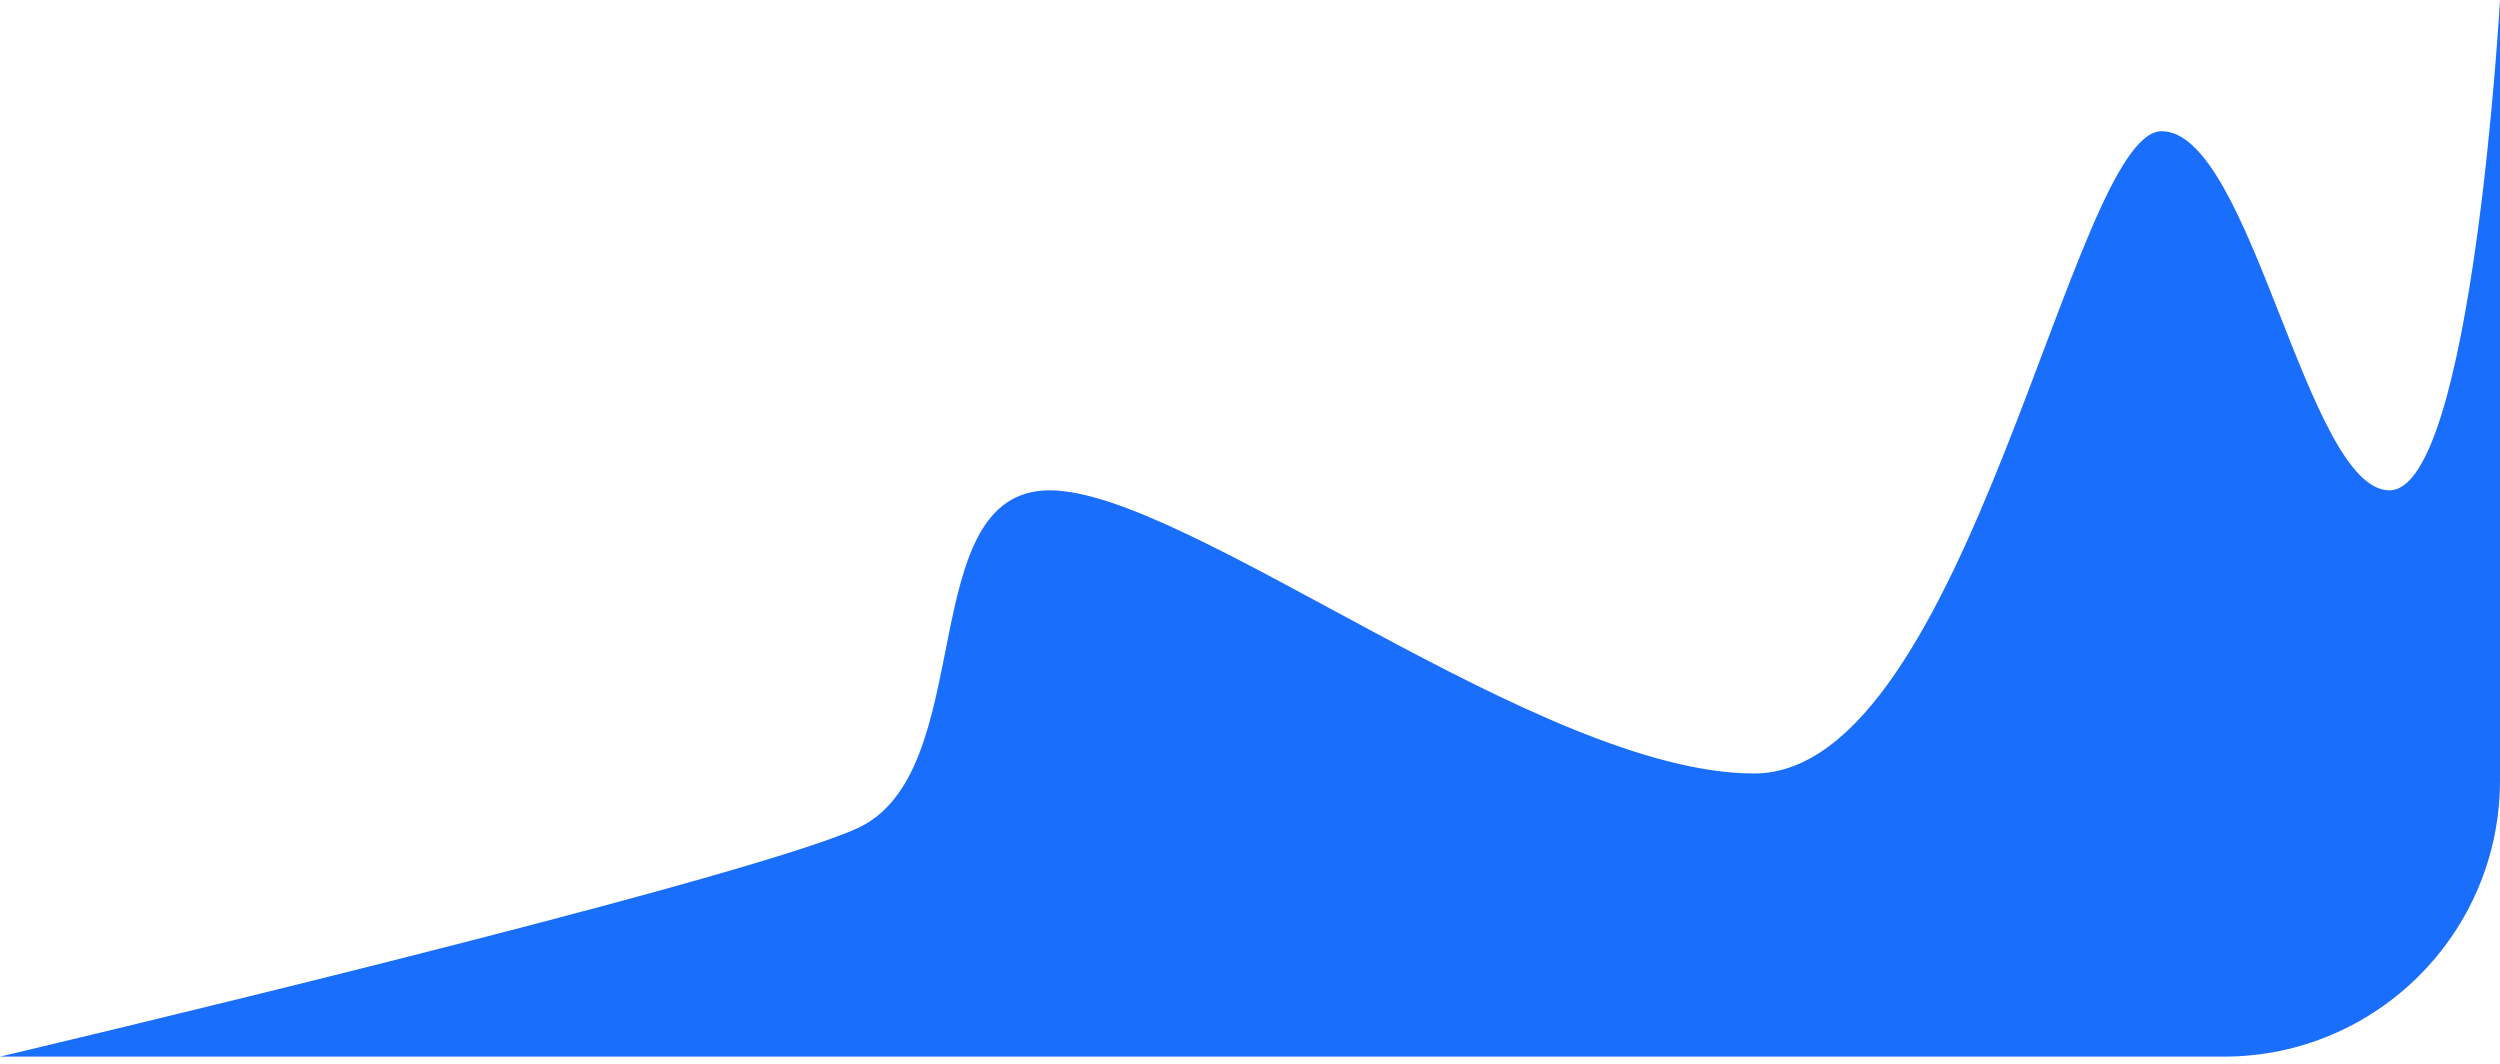 <svg width="181" height="77" viewBox="0 0 181 77" fill="none" xmlns="http://www.w3.org/2000/svg">
<path fill-rule="evenodd" clip-rule="evenodd" d="M0 76.5C0 76.5 53 64 62 60C71 56 66 35.5 76 35.5C86 35.5 111.5 56 127 56C142.5 56 150 9.5 156.5 9.5C163 9.5 167 35.5 173 35.5C179 35.5 181 0 181 0V56.5C181 67.546 172.046 76.5 161 76.5H0Z" fill="#1A6EFC"/>
</svg>
